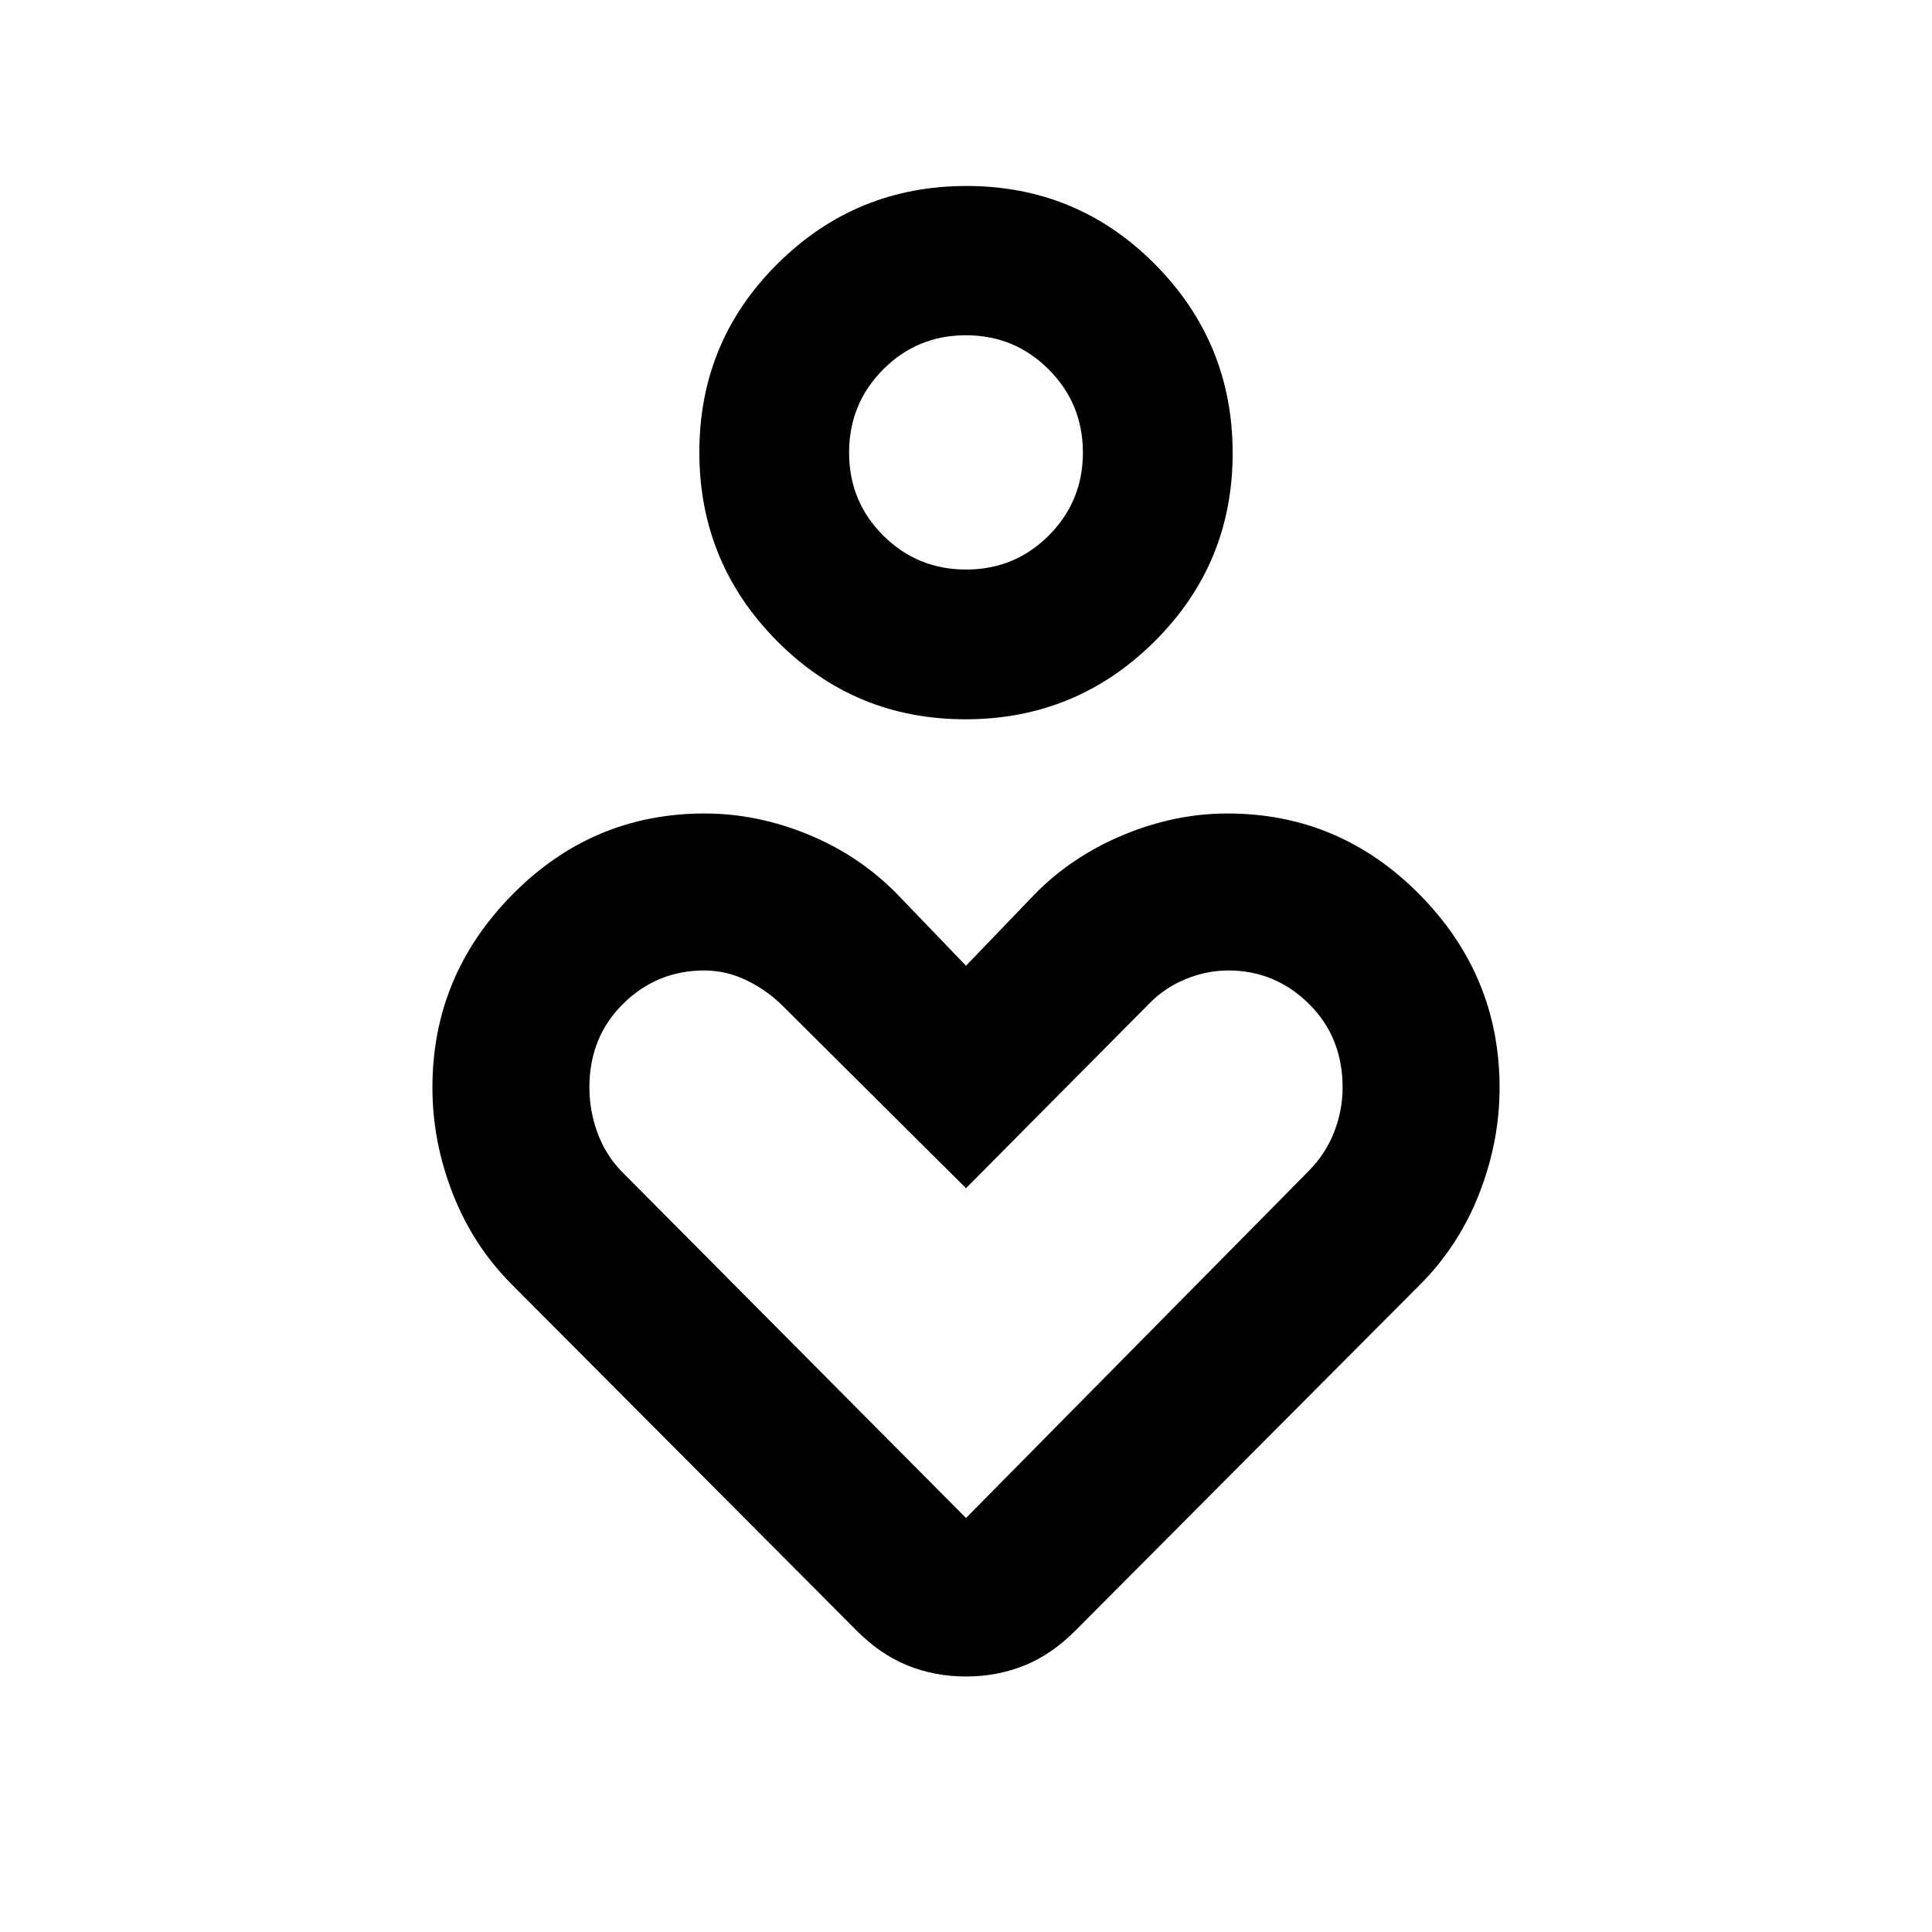 <svg xmlns="http://www.w3.org/2000/svg" height="20" viewBox="0 -960 960 960" width="20"><path d="M479.73-602.59q-55.01 0-93.62-38.88-38.61-38.88-38.61-93.89t38.88-93.62q38.89-38.61 93.89-38.61 55.01 0 93.62 38.89 38.61 38.88 38.61 93.89 0 55-38.88 93.61-38.89 38.61-93.89 38.61Zm.33-74.41q24.22 0 41.12-16.96 16.91-16.96 16.91-41.18 0-24.23-16.96-41.25t-41.19-17.02q-24.22 0-41.12 17-16.91 17.01-16.91 41.31t16.96 41.2q16.96 16.9 41.19 16.9Zm-54.71 526.93L254.13-321.94q-19.06-19.17-29.16-44.96-10.1-25.8-10.1-52.75 0-55.61 39.76-95.87 39.76-40.26 95.46-40.26 26.34 0 51.9 10.6 25.55 10.59 44.38 30.06L480-480.13l33.63-34.99q18.35-18.99 44.14-29.83 25.8-10.83 52.14-10.83 55.7 0 95.46 40.26 39.76 40.26 39.76 95.93 0 26.86-10.1 52.67-10.1 25.81-29.16 44.98L534.65-150.07q-11.74 11.94-25.37 17.53-13.63 5.58-29.28 5.58t-29.28-5.58q-13.63-5.59-25.37-17.53ZM480-205.72l170.32-172.46q8.29-8.39 12.55-19.17 4.26-10.78 4.26-22.3 0-25.05-16.78-41.59-16.78-16.54-39.98-16.54-10.89 0-21.32 4.34-10.44 4.34-17.91 12.03L480-369.59l-91.03-90.54q-7.64-7.65-17.79-12.65-10.14-5-21.26-5-23.49 0-40.27 16.54-16.78 16.54-16.78 41.59 0 11.52 3.98 22.43 3.99 10.92 11.77 19.04L480-205.72Zm0-529.37Zm0 396.72Z"/></svg>